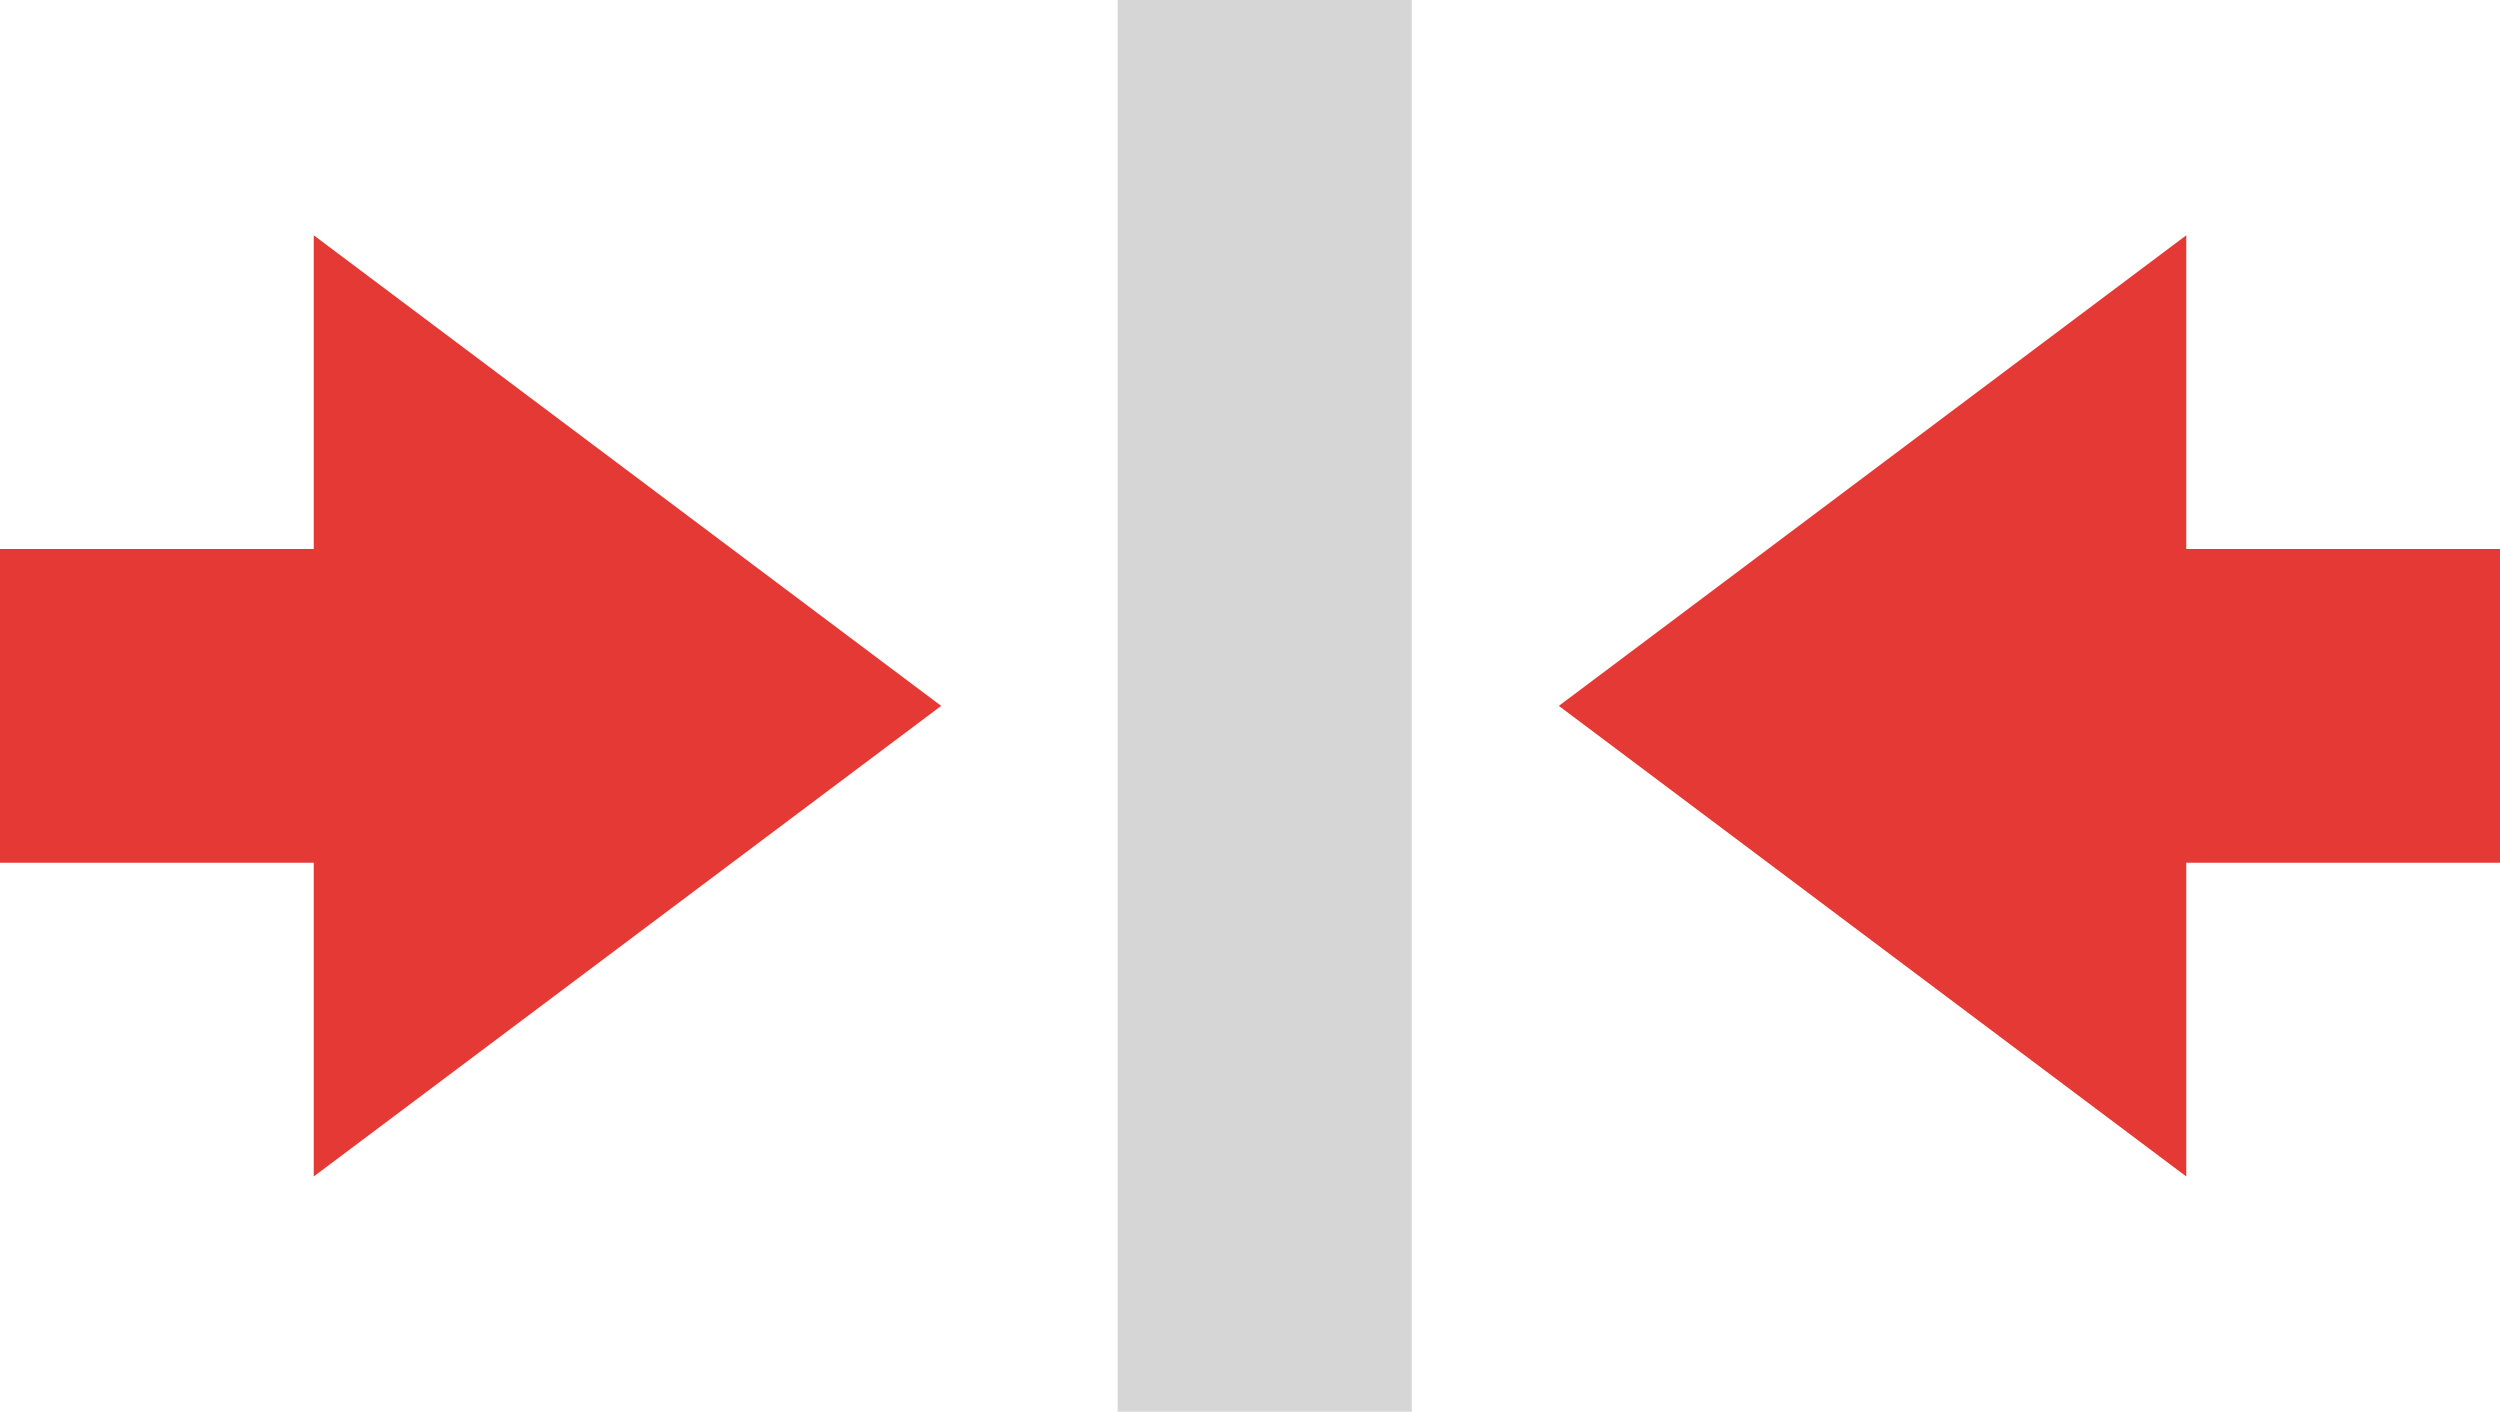 <svg width="85" height="48" viewBox="0 0 85 48" fill="none" xmlns="http://www.w3.org/2000/svg">
<line x1="43" y1="2.18557e-07" x2="43" y2="48" stroke="#D6D6D6" stroke-width="10"/>
<path d="M10.667 18.667H0L0 29.334H10.667V40L32 24L10.667 8V18.667Z" fill="#E53935"/>
<path d="M74.333 18.667H85V29.334H74.333V40L53 24L74.333 8V18.667Z" fill="#E53935"/>
</svg>
